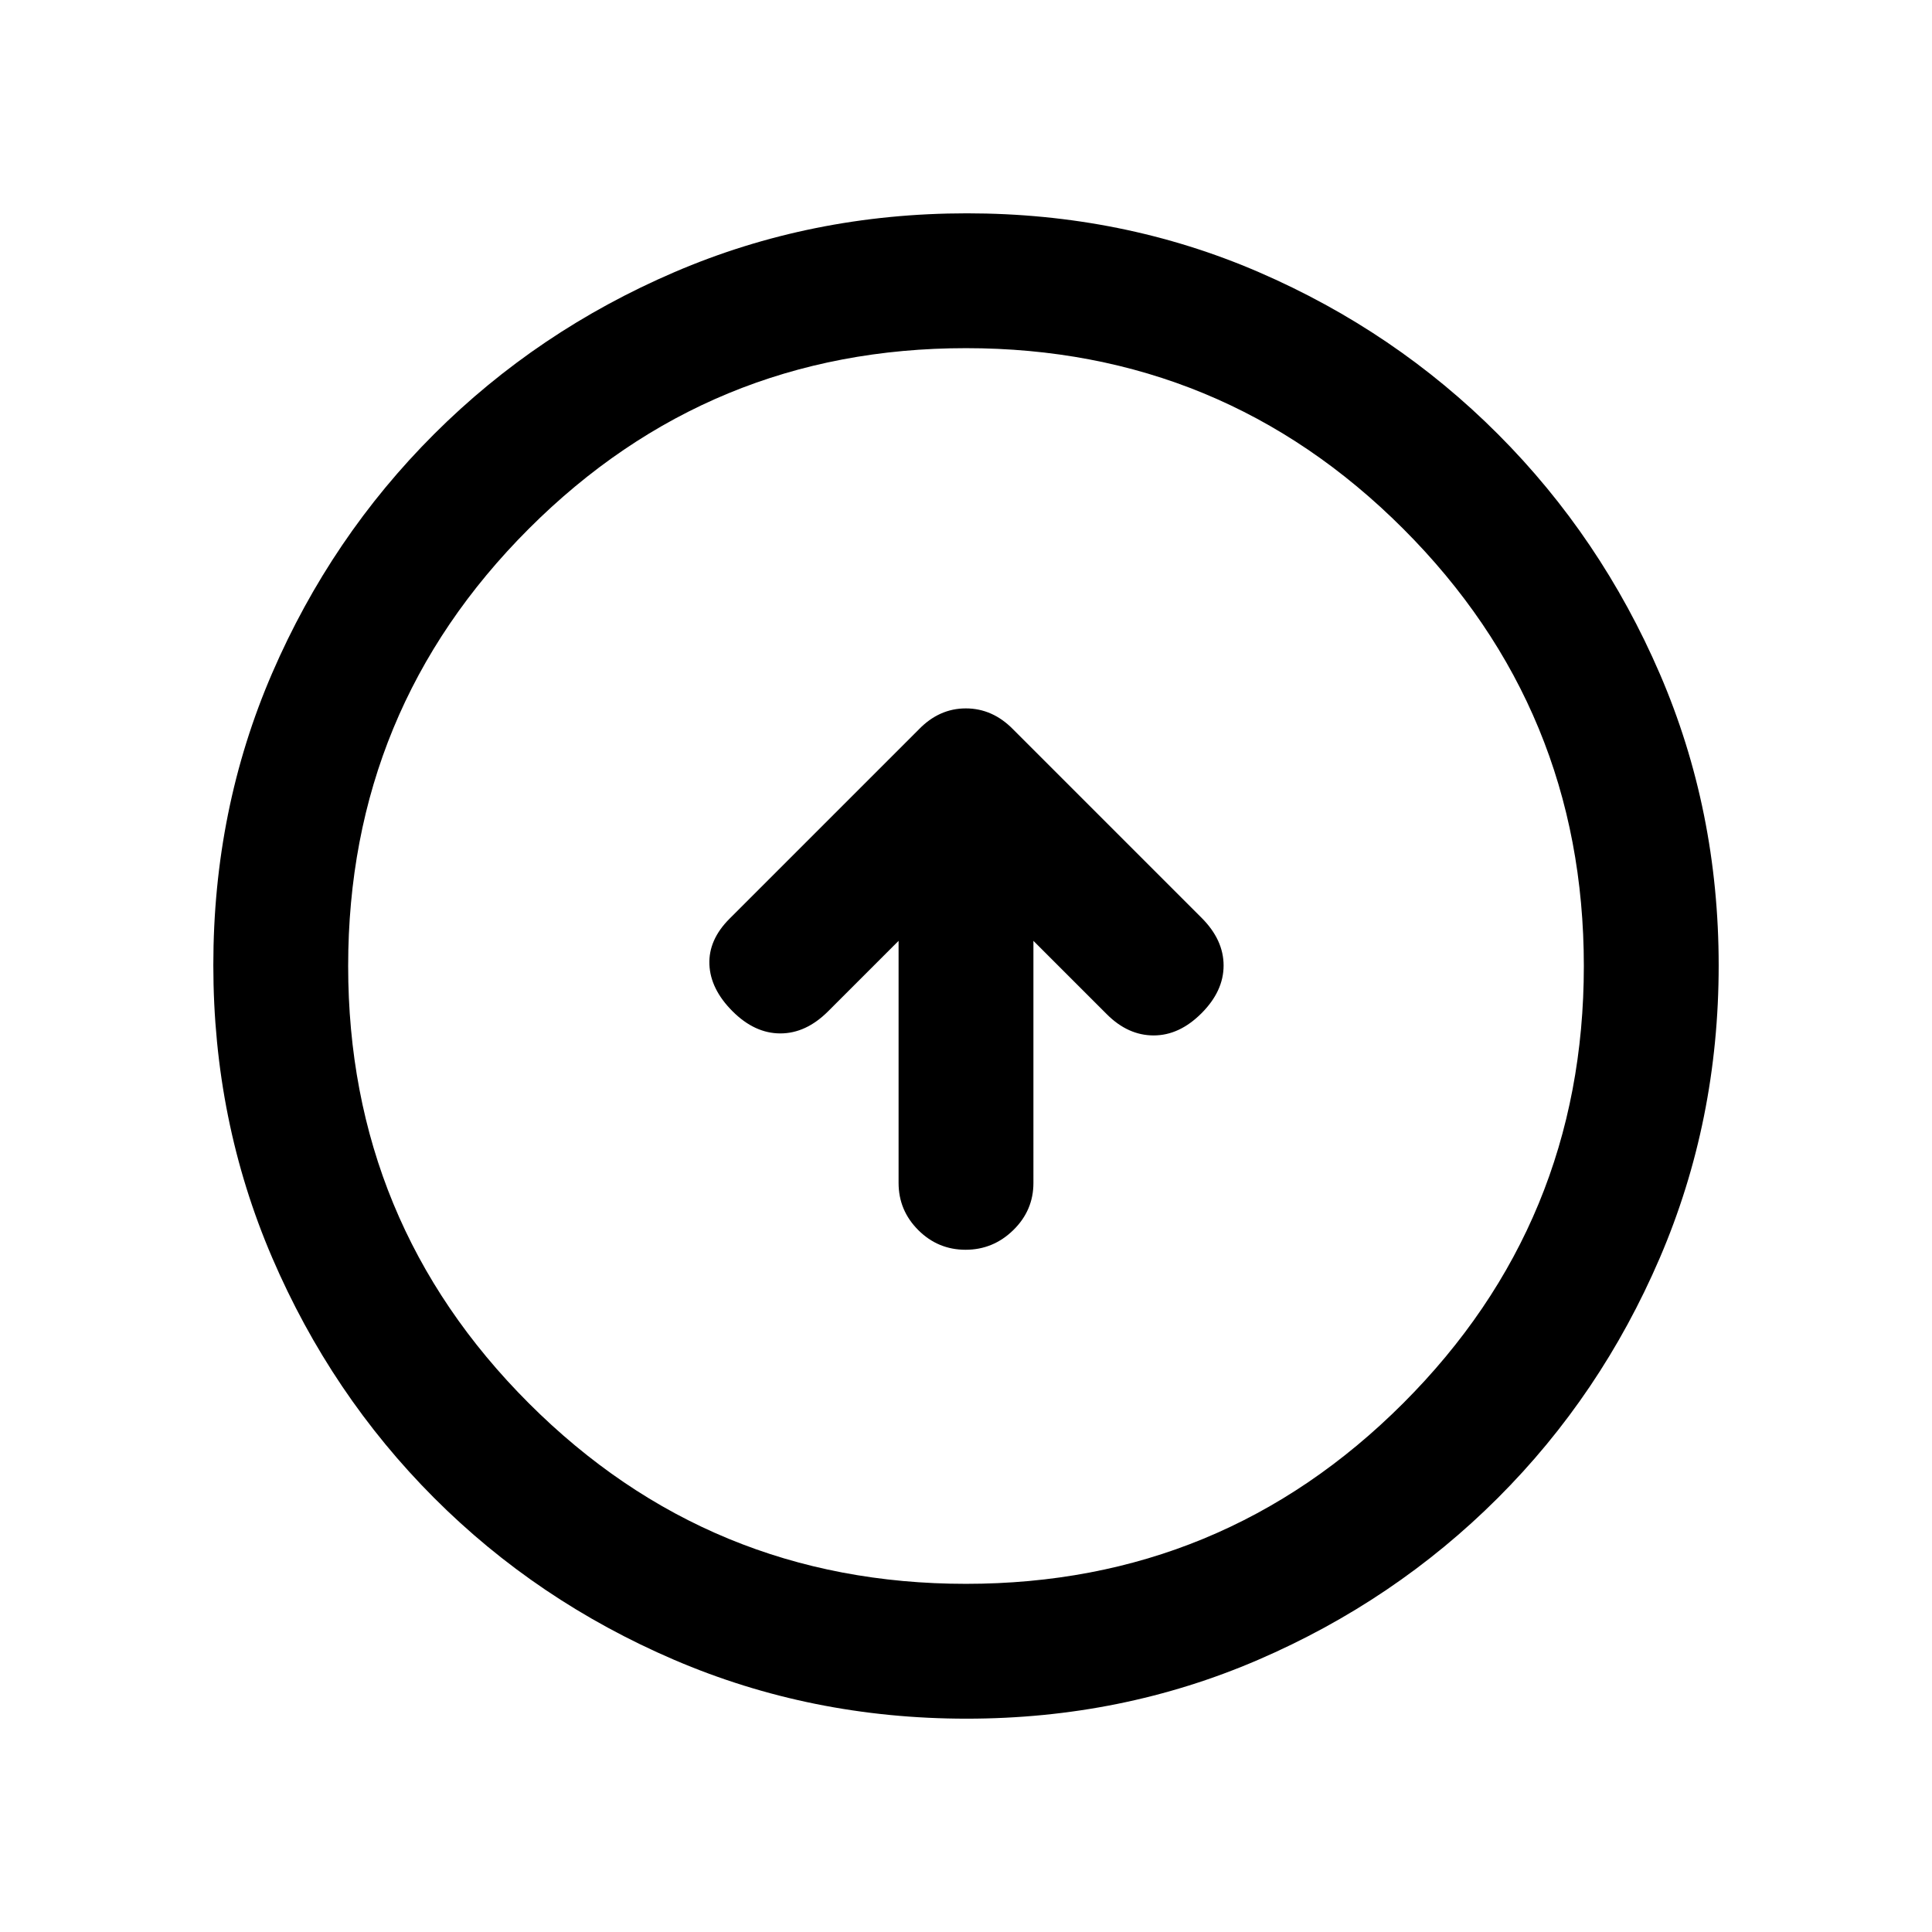 <svg xmlns="http://www.w3.org/2000/svg" height="20" viewBox="0 -960 960 960" width="20"><path d="M446.5-492.5v120.29q0 13.67 9.79 23.44 9.79 9.77 23.5 9.77t23.71-9.77q10-9.77 10-23.44V-492.5L550-456q10.5 10.5 23.25 10.5t23.75-11q11-11 11-23.75t-10.95-23.7l-93.69-93.69Q493.18-608 479.91-608t-23.41 10.5l-94 94q-10.5 10.5-10 22.75T364-457.5q11 11 23.75 11t23.75-11l35-35ZM480.28-106q-77.19 0-145.35-29.26-68.15-29.27-119.29-80.5Q164.5-267 135.25-335.05 106-403.09 106-480.46q0-77.45 29.26-145.11 29.27-67.65 80.5-118.79Q267-795.5 335.05-824.75 403.09-854 480.46-854q77.45 0 145.11 29.26 67.65 29.27 118.79 80.5Q795.5-693 824.75-625.19T854-480.28q0 77.19-29.26 145.35-29.27 68.15-80.5 119.29Q693-164.5 625.19-135.25T480.28-106Zm-.28-67q127.5 0 217.25-89.75T787-480q0-127.5-89.75-217.25T480-787q-127.5 0-217.25 89.75T173-480q0 127.5 89.75 217.25T480-173Zm0-307Z"/></svg>